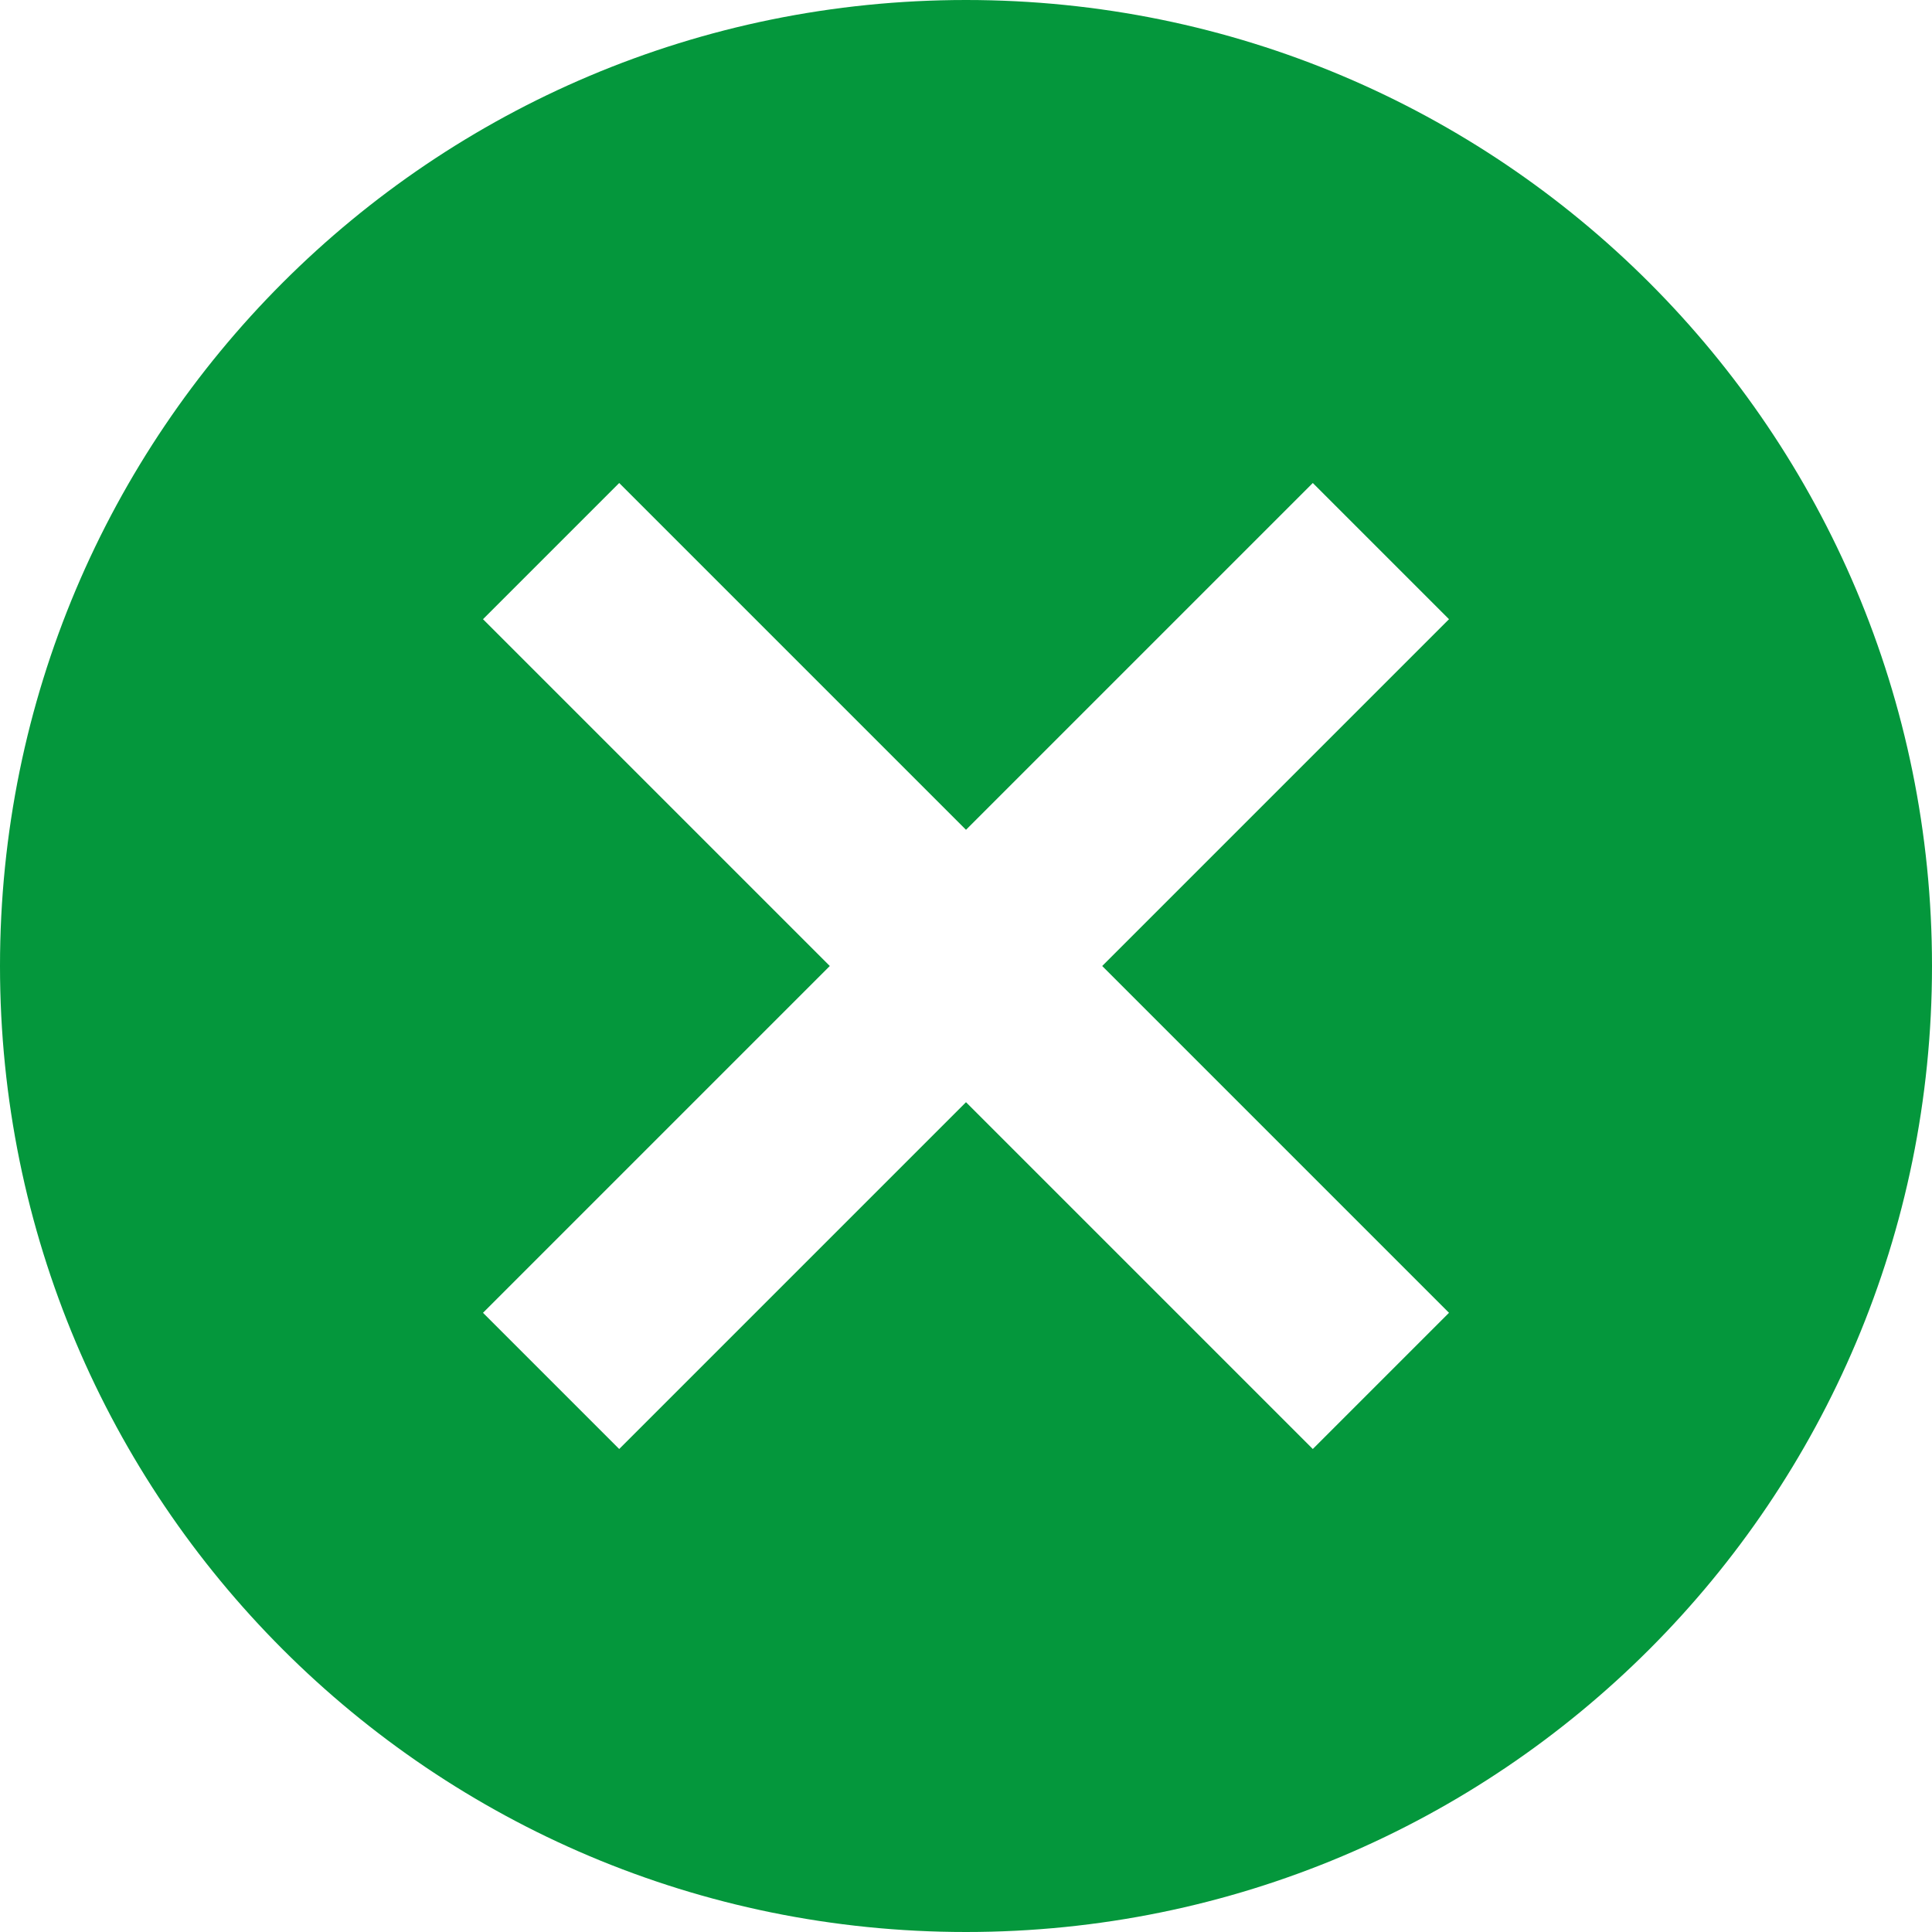 <svg width="30" height="30" viewBox="0 0 30 30" fill="none" xmlns="http://www.w3.org/2000/svg">
<path id="Vector" d="M15 0C6.705 0 0 6.705 0 15C0 23.295 6.705 30 15 30C23.295 30 30 23.295 30 15C30 6.705 23.295 0 15 0ZM22.5 20.385L20.385 22.5L15 17.115L9.615 22.5L7.5 20.385L12.885 15L7.5 9.615L9.615 7.5L15 12.885L20.385 7.5L22.5 9.615L17.115 15L22.5 20.385Z" fill="#04973C"/>
</svg>
